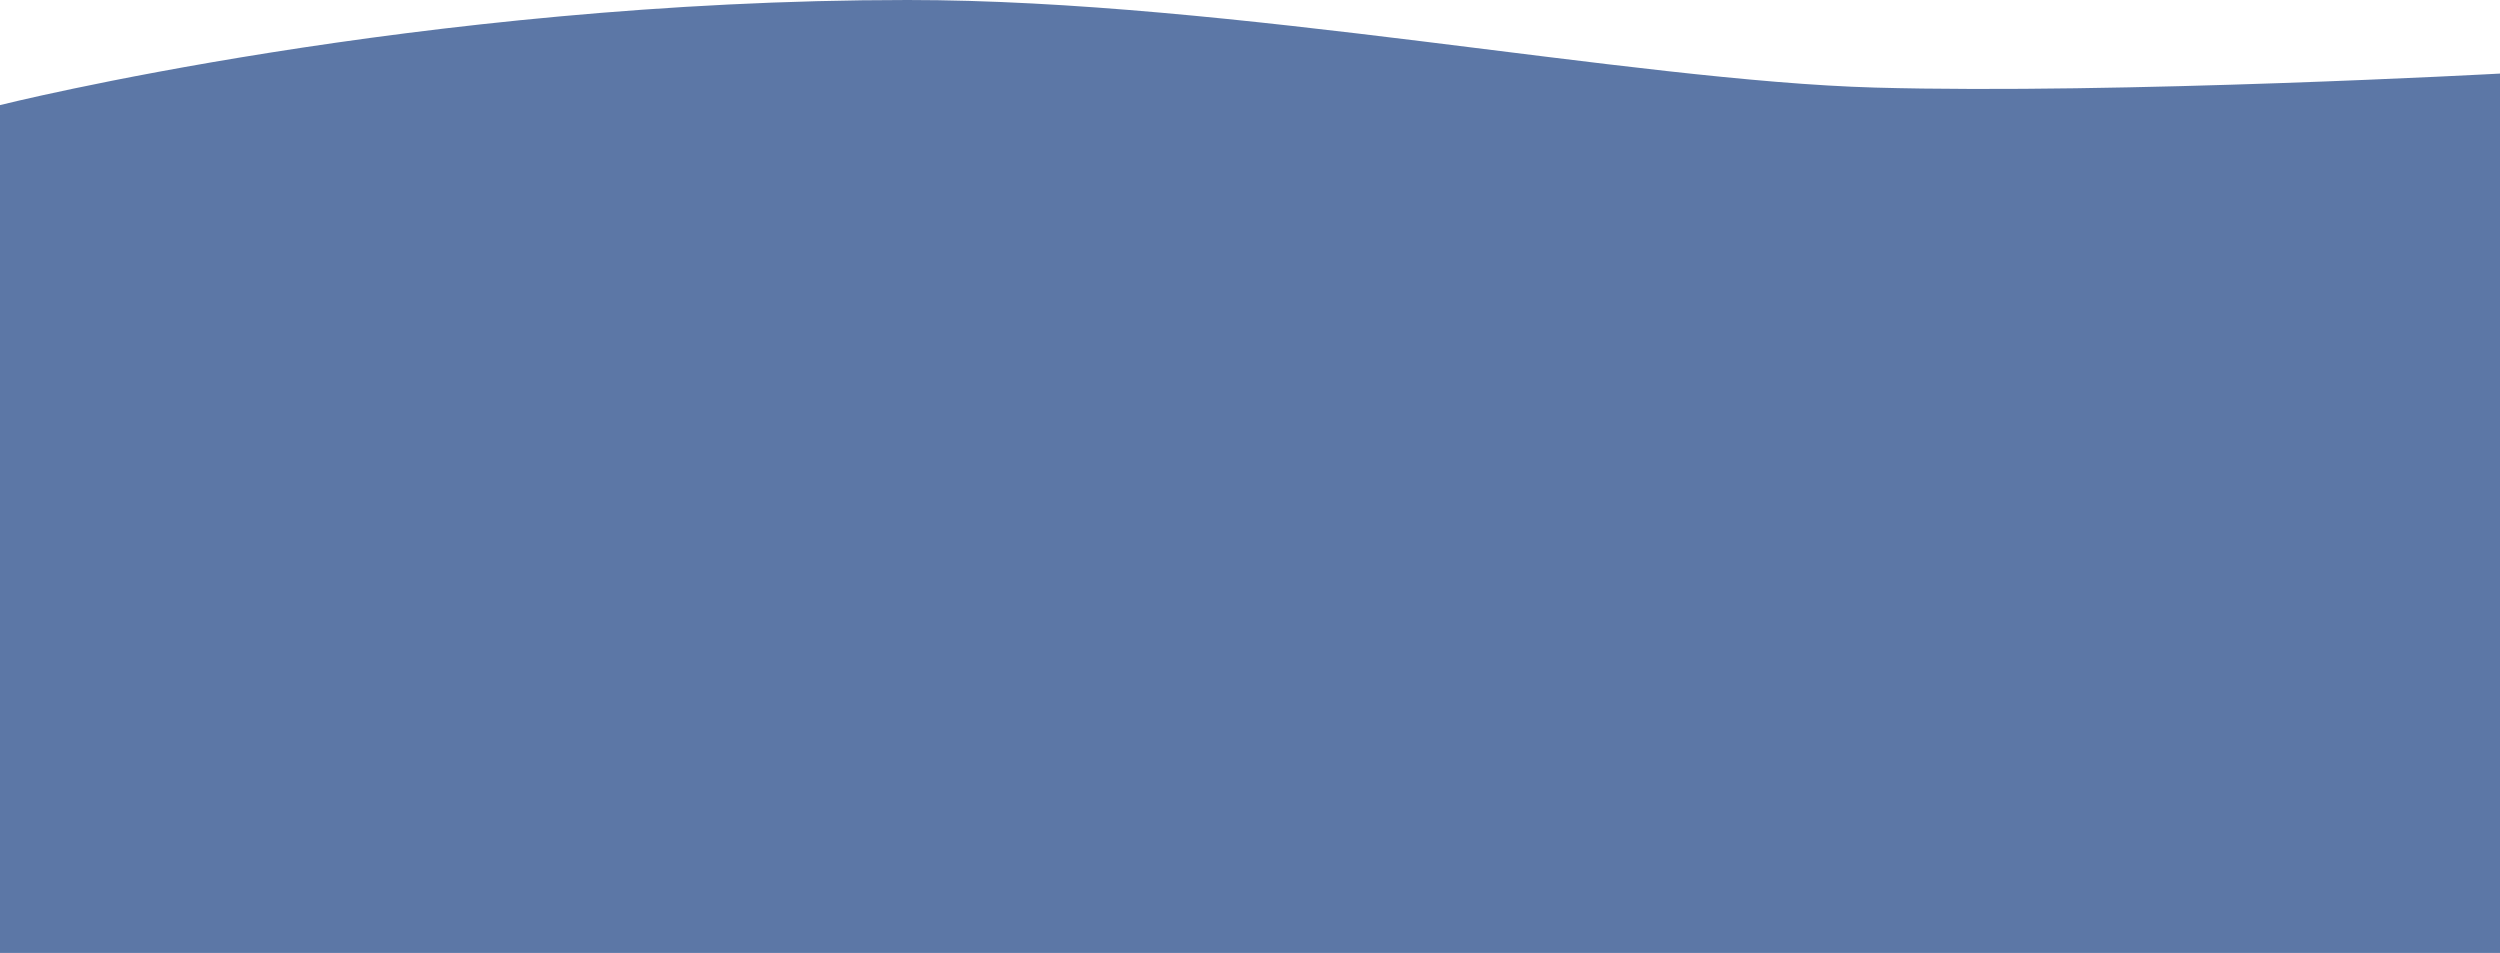 <svg width="1679" height="640" viewBox="0 0 1679 640" fill="none" xmlns="http://www.w3.org/2000/svg">
<path d="M0 70.588C0 70.588 281.562 -0 609.5 4.61127e-09C827.5 0 1095.19 54.23 1259.25 58.824C1423.13 63.411 1679 49.412 1679 49.412V640H0V70.588Z" fill="#5C77A6"/>
</svg>
